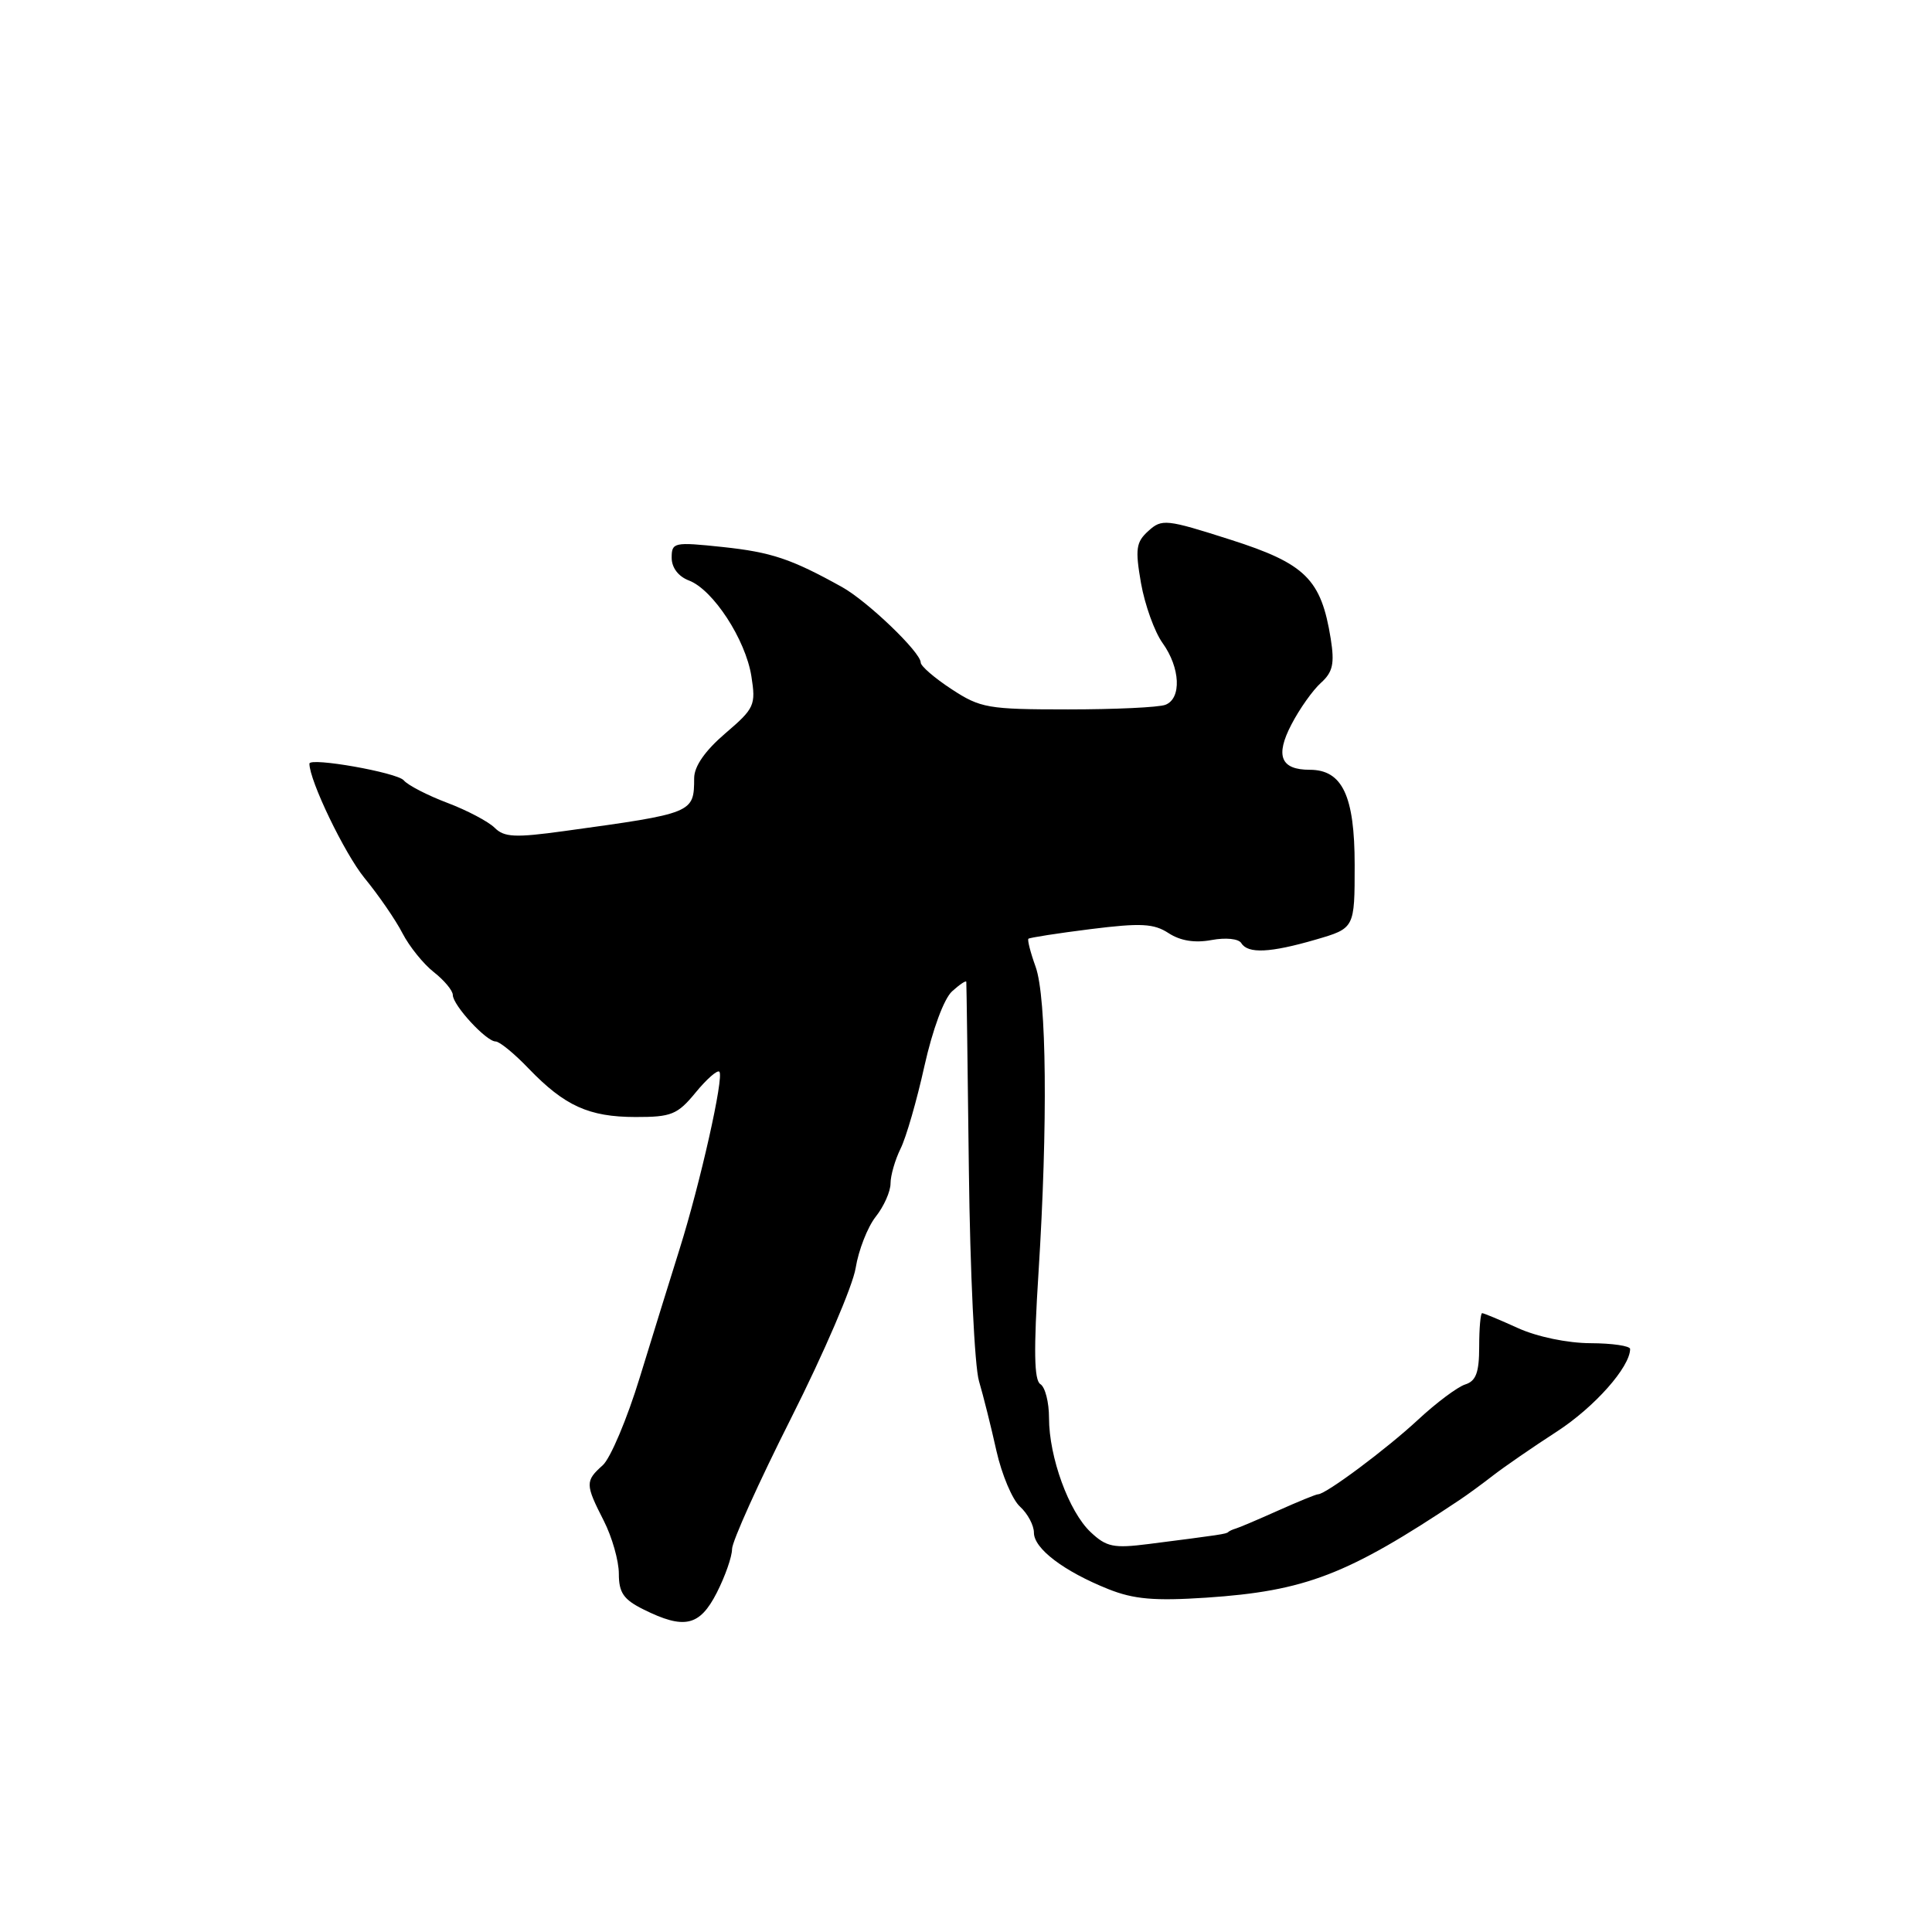 <?xml version="1.0" encoding="UTF-8" standalone="no"?>
<!DOCTYPE svg PUBLIC "-//W3C//DTD SVG 1.1//EN" "http://www.w3.org/Graphics/SVG/1.1/DTD/svg11.dtd" >
<svg xmlns="http://www.w3.org/2000/svg" xmlns:xlink="http://www.w3.org/1999/xlink" version="1.1" viewBox="0 0 256 256">
 <g >
 <path fill="currentColor"
d=" M 94.98 211.04 C 96.09 208.86 97.00 206.26 97.00 205.26 C 97.00 204.26 100.53 196.43 104.85 187.86 C 109.17 179.29 113.01 170.36 113.38 168.01 C 113.76 165.66 114.95 162.61 116.03 161.23 C 117.12 159.86 118.00 157.87 118.00 156.82 C 118.00 155.76 118.60 153.69 119.33 152.20 C 120.07 150.72 121.49 145.79 122.49 141.26 C 123.57 136.43 125.08 132.33 126.16 131.35 C 127.17 130.44 128.02 129.87 128.04 130.10 C 128.07 130.32 128.22 141.53 128.38 155.00 C 128.54 168.47 129.14 181.07 129.72 183.00 C 130.29 184.93 131.33 189.08 132.03 192.24 C 132.74 195.39 134.14 198.72 135.16 199.64 C 136.17 200.56 137.00 202.11 137.00 203.09 C 137.00 205.20 140.97 208.21 146.87 210.57 C 150.23 211.91 152.96 212.15 159.82 211.70 C 172.97 210.82 178.55 208.67 193.39 198.76 C 194.43 198.07 196.45 196.59 197.89 195.47 C 199.33 194.36 203.10 191.75 206.29 189.69 C 211.29 186.44 215.98 181.15 216.00 178.75 C 216.00 178.34 213.64 177.99 210.75 177.98 C 207.70 177.97 203.67 177.13 201.14 175.98 C 198.74 174.89 196.61 174.00 196.39 174.00 C 196.18 174.00 196.00 175.99 196.00 178.43 C 196.00 181.87 195.58 183.00 194.14 183.45 C 193.12 183.78 190.31 185.88 187.89 188.13 C 183.70 192.02 175.68 198.00 174.65 198.00 C 174.38 198.00 171.99 198.98 169.33 200.17 C 166.67 201.36 164.16 202.43 163.75 202.54 C 163.34 202.66 162.89 202.86 162.75 203.00 C 162.50 203.26 161.75 203.37 152.20 204.59 C 147.56 205.18 146.61 204.99 144.51 203.01 C 141.63 200.30 139.00 193.08 139.00 187.88 C 139.00 185.81 138.49 183.80 137.86 183.41 C 137.02 182.90 136.95 178.95 137.61 168.60 C 138.85 148.98 138.69 132.16 137.22 128.09 C 136.54 126.21 136.12 124.55 136.27 124.39 C 136.43 124.24 140.14 123.66 144.53 123.11 C 151.19 122.28 152.89 122.37 154.85 123.65 C 156.42 124.67 158.33 124.97 160.53 124.56 C 162.42 124.21 164.12 124.38 164.48 124.97 C 165.36 126.40 168.30 126.26 174.35 124.50 C 179.50 123.00 179.50 123.00 179.50 114.61 C 179.50 105.45 177.87 102.00 173.55 102.00 C 169.70 102.00 168.95 100.15 171.12 96.00 C 172.19 93.93 173.95 91.45 175.03 90.48 C 176.61 89.05 176.85 87.94 176.33 84.64 C 175.06 76.74 173.00 74.69 163.04 71.51 C 154.53 68.79 153.95 68.73 152.17 70.35 C 150.53 71.83 150.40 72.73 151.19 77.28 C 151.70 80.15 152.98 83.72 154.05 85.21 C 156.40 88.48 156.59 92.56 154.42 93.39 C 153.55 93.73 147.74 94.00 141.51 94.00 C 130.91 94.00 129.92 93.83 126.09 91.32 C 123.84 89.85 122.00 88.26 122.00 87.79 C 122.00 86.43 114.95 79.67 111.58 77.79 C 104.85 74.05 102.23 73.17 95.75 72.48 C 89.30 71.80 89.00 71.86 89.00 73.91 C 89.00 75.22 89.89 76.39 91.29 76.92 C 94.49 78.14 98.78 84.72 99.56 89.59 C 100.17 93.45 99.98 93.86 96.10 97.18 C 93.43 99.47 91.99 101.53 91.98 103.10 C 91.96 107.74 91.92 107.76 74.77 110.12 C 68.24 111.02 66.81 110.95 65.54 109.68 C 64.71 108.86 61.89 107.37 59.27 106.38 C 56.65 105.39 54.05 104.05 53.50 103.40 C 52.63 102.36 41.00 100.31 41.00 101.19 C 41.00 103.44 45.65 113.09 48.29 116.33 C 50.17 118.62 52.44 121.92 53.33 123.66 C 54.23 125.40 56.09 127.72 57.48 128.81 C 58.87 129.90 60.00 131.26 60.00 131.84 C 60.00 133.19 64.43 138.00 65.67 138.00 C 66.19 138.00 68.16 139.61 70.05 141.59 C 74.82 146.54 78.03 148.00 84.20 148.01 C 88.97 148.02 89.77 147.69 92.17 144.77 C 93.64 142.98 95.06 141.73 95.32 142.01 C 95.96 142.67 92.79 156.78 90.05 165.50 C 88.84 169.35 86.47 177.00 84.78 182.50 C 83.10 188.00 80.88 193.25 79.86 194.16 C 77.53 196.24 77.54 196.68 80.00 201.50 C 81.10 203.66 82.00 206.82 82.00 208.53 C 82.00 211.04 82.63 211.95 85.25 213.25 C 90.67 215.95 92.71 215.49 94.98 211.04 Z "/>
</g>
</svg>